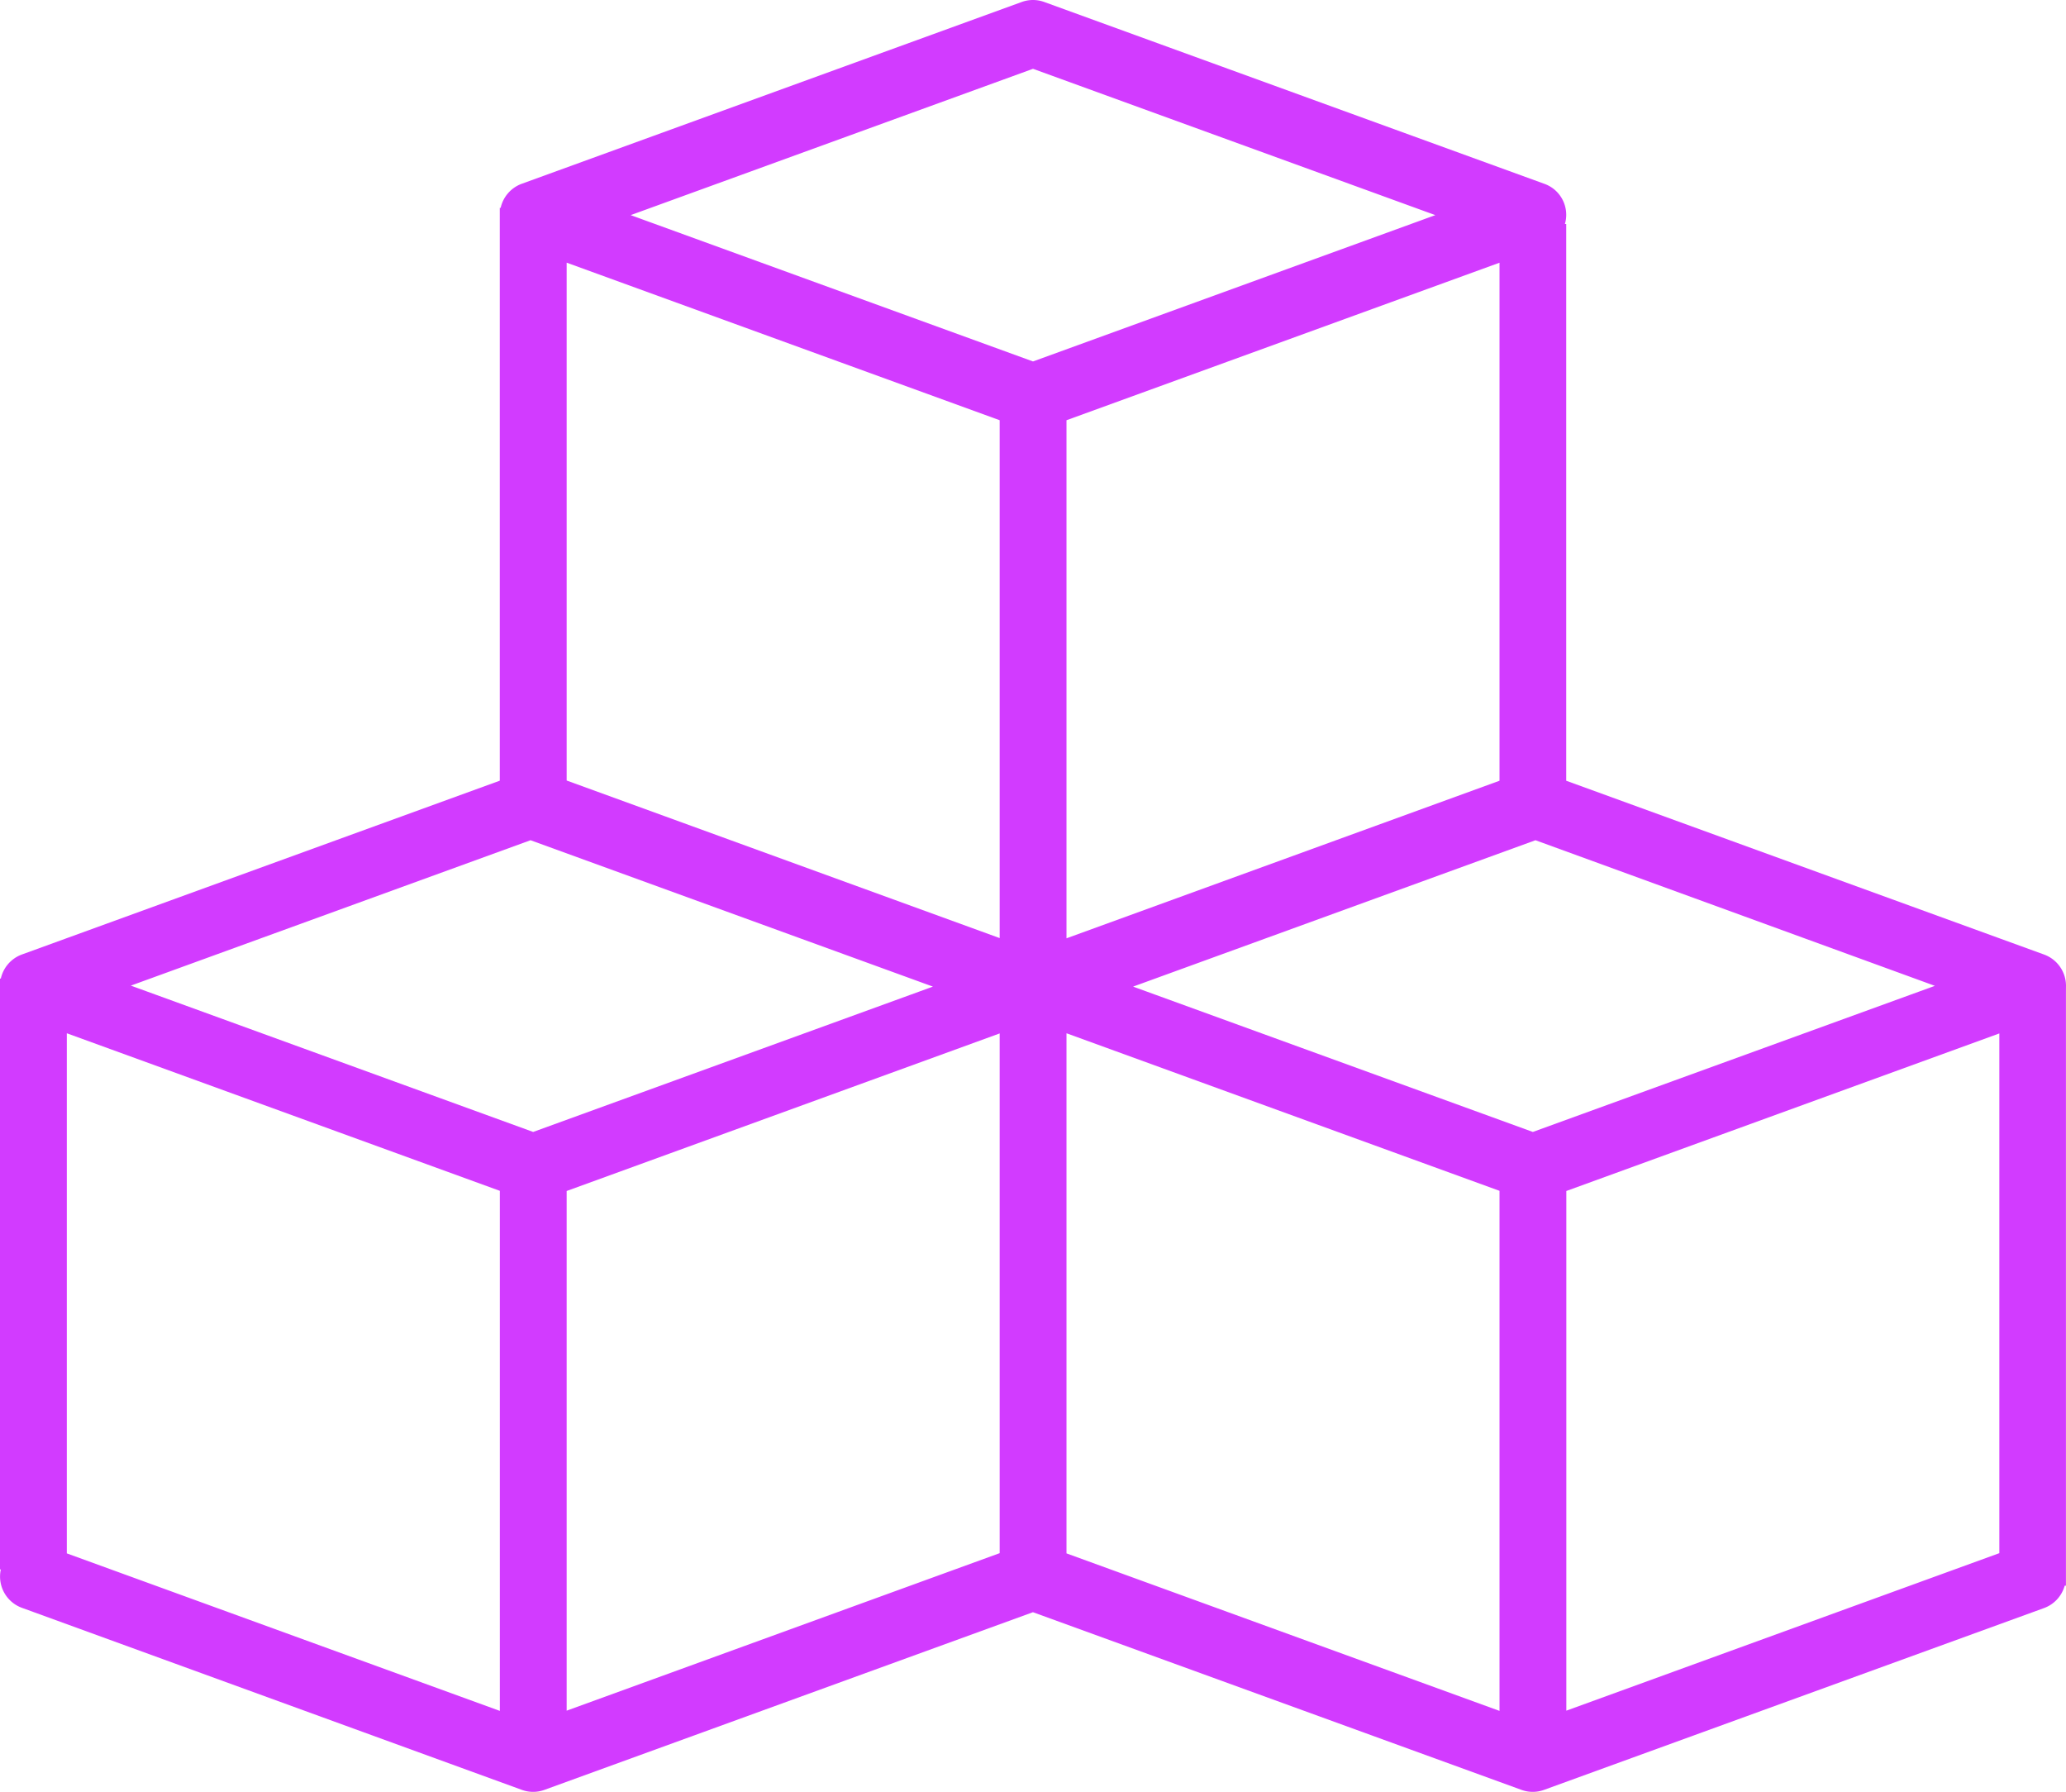 <svg xmlns="http://www.w3.org/2000/svg" width="37.692" height="32.684" viewBox="0 0 37.692 32.684"><defs><style>.a{fill:#d23bff;}</style></defs><path class="a" d="M45.692,56.435a.608.608,0,0,0-.4-.571l-8.718-3.17V42.539h-.024a.6.6,0,0,0-.377-.734L27.053,38.49a.6.6,0,0,0-.415,0l-9.119,3.315a.609.609,0,0,0-.385.439h-.016V52.693L8.4,55.863a.609.609,0,0,0-.385.439H8V67.08h.015a.607.607,0,0,0,.385.7L17.519,71.1a.6.6,0,0,0,.415,0l8.911-3.24,8.911,3.24a.6.6,0,0,0,.415,0l9.119-3.315a.607.607,0,0,0,.378-.409h.023V56.6S45.691,56.49,45.692,56.435ZM17.119,69.66l-7.9-2.873V57.3l7.9,2.874ZM17.727,59.1l-7.34-2.669,7.292-2.652,7.341,2.67Zm8.511,7.683-7.9,2.873V60.177l7.9-2.874Zm0-11.219-7.9-2.874V43.244l7.9,2.874ZM19.506,42.377l7.34-2.669,7.34,2.669-7.34,2.669Zm15.851.868v9.449l-7.9,2.874V46.118Zm0,26.415-7.9-2.873V57.3l7.9,2.874ZM35.965,59.1l-7.293-2.651,7.341-2.67L43.3,56.435Zm8.511,7.683-7.9,2.873V60.177l7.9-2.874Z" transform="translate(-8 -38.453)"/></svg>